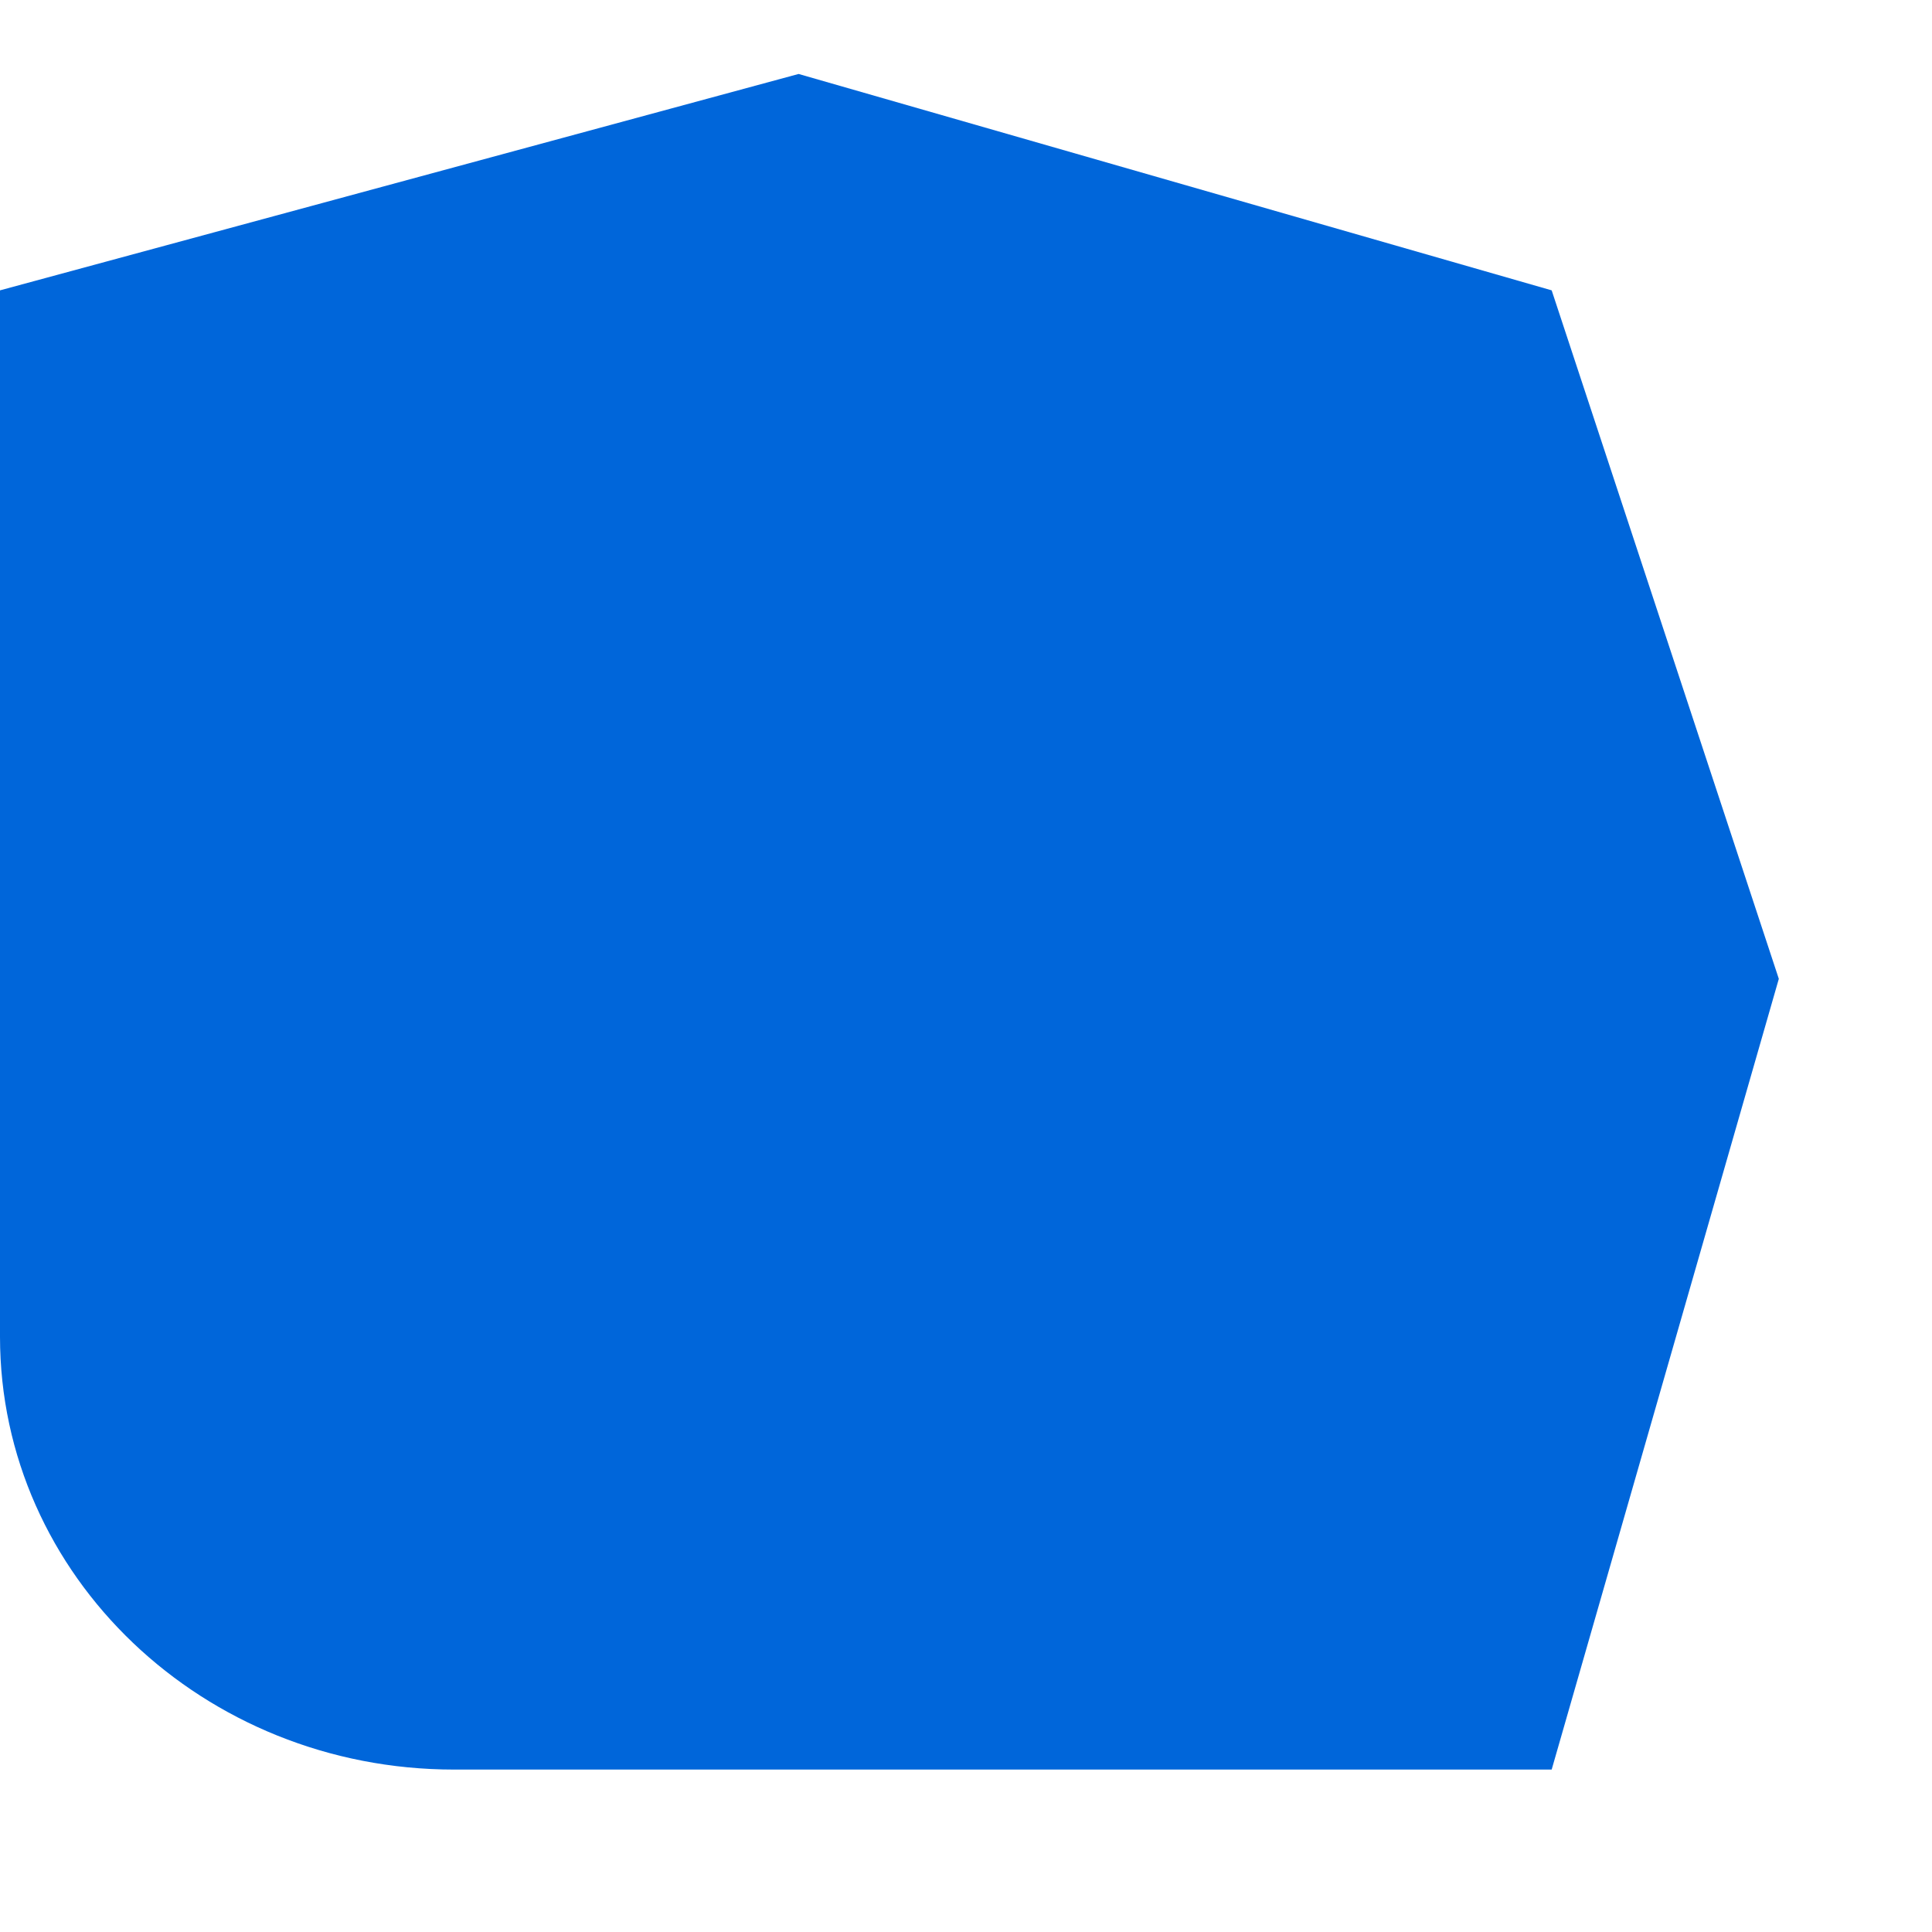 <svg width="14" height="14" viewBox="0 0 14 14" fill="none" xmlns="http://www.w3.org/2000/svg" xmlns:xlink="http://www.w3.org/1999/xlink">
<path d="M0,2.104L0,9.686C0,11.42 1.473,12.823 3.291,12.823L11.244,12.823L12.89,7.093L11.244,2.104L5.787,0.536L0,2.104Z" fill="#0066DA"/>
</svg>
